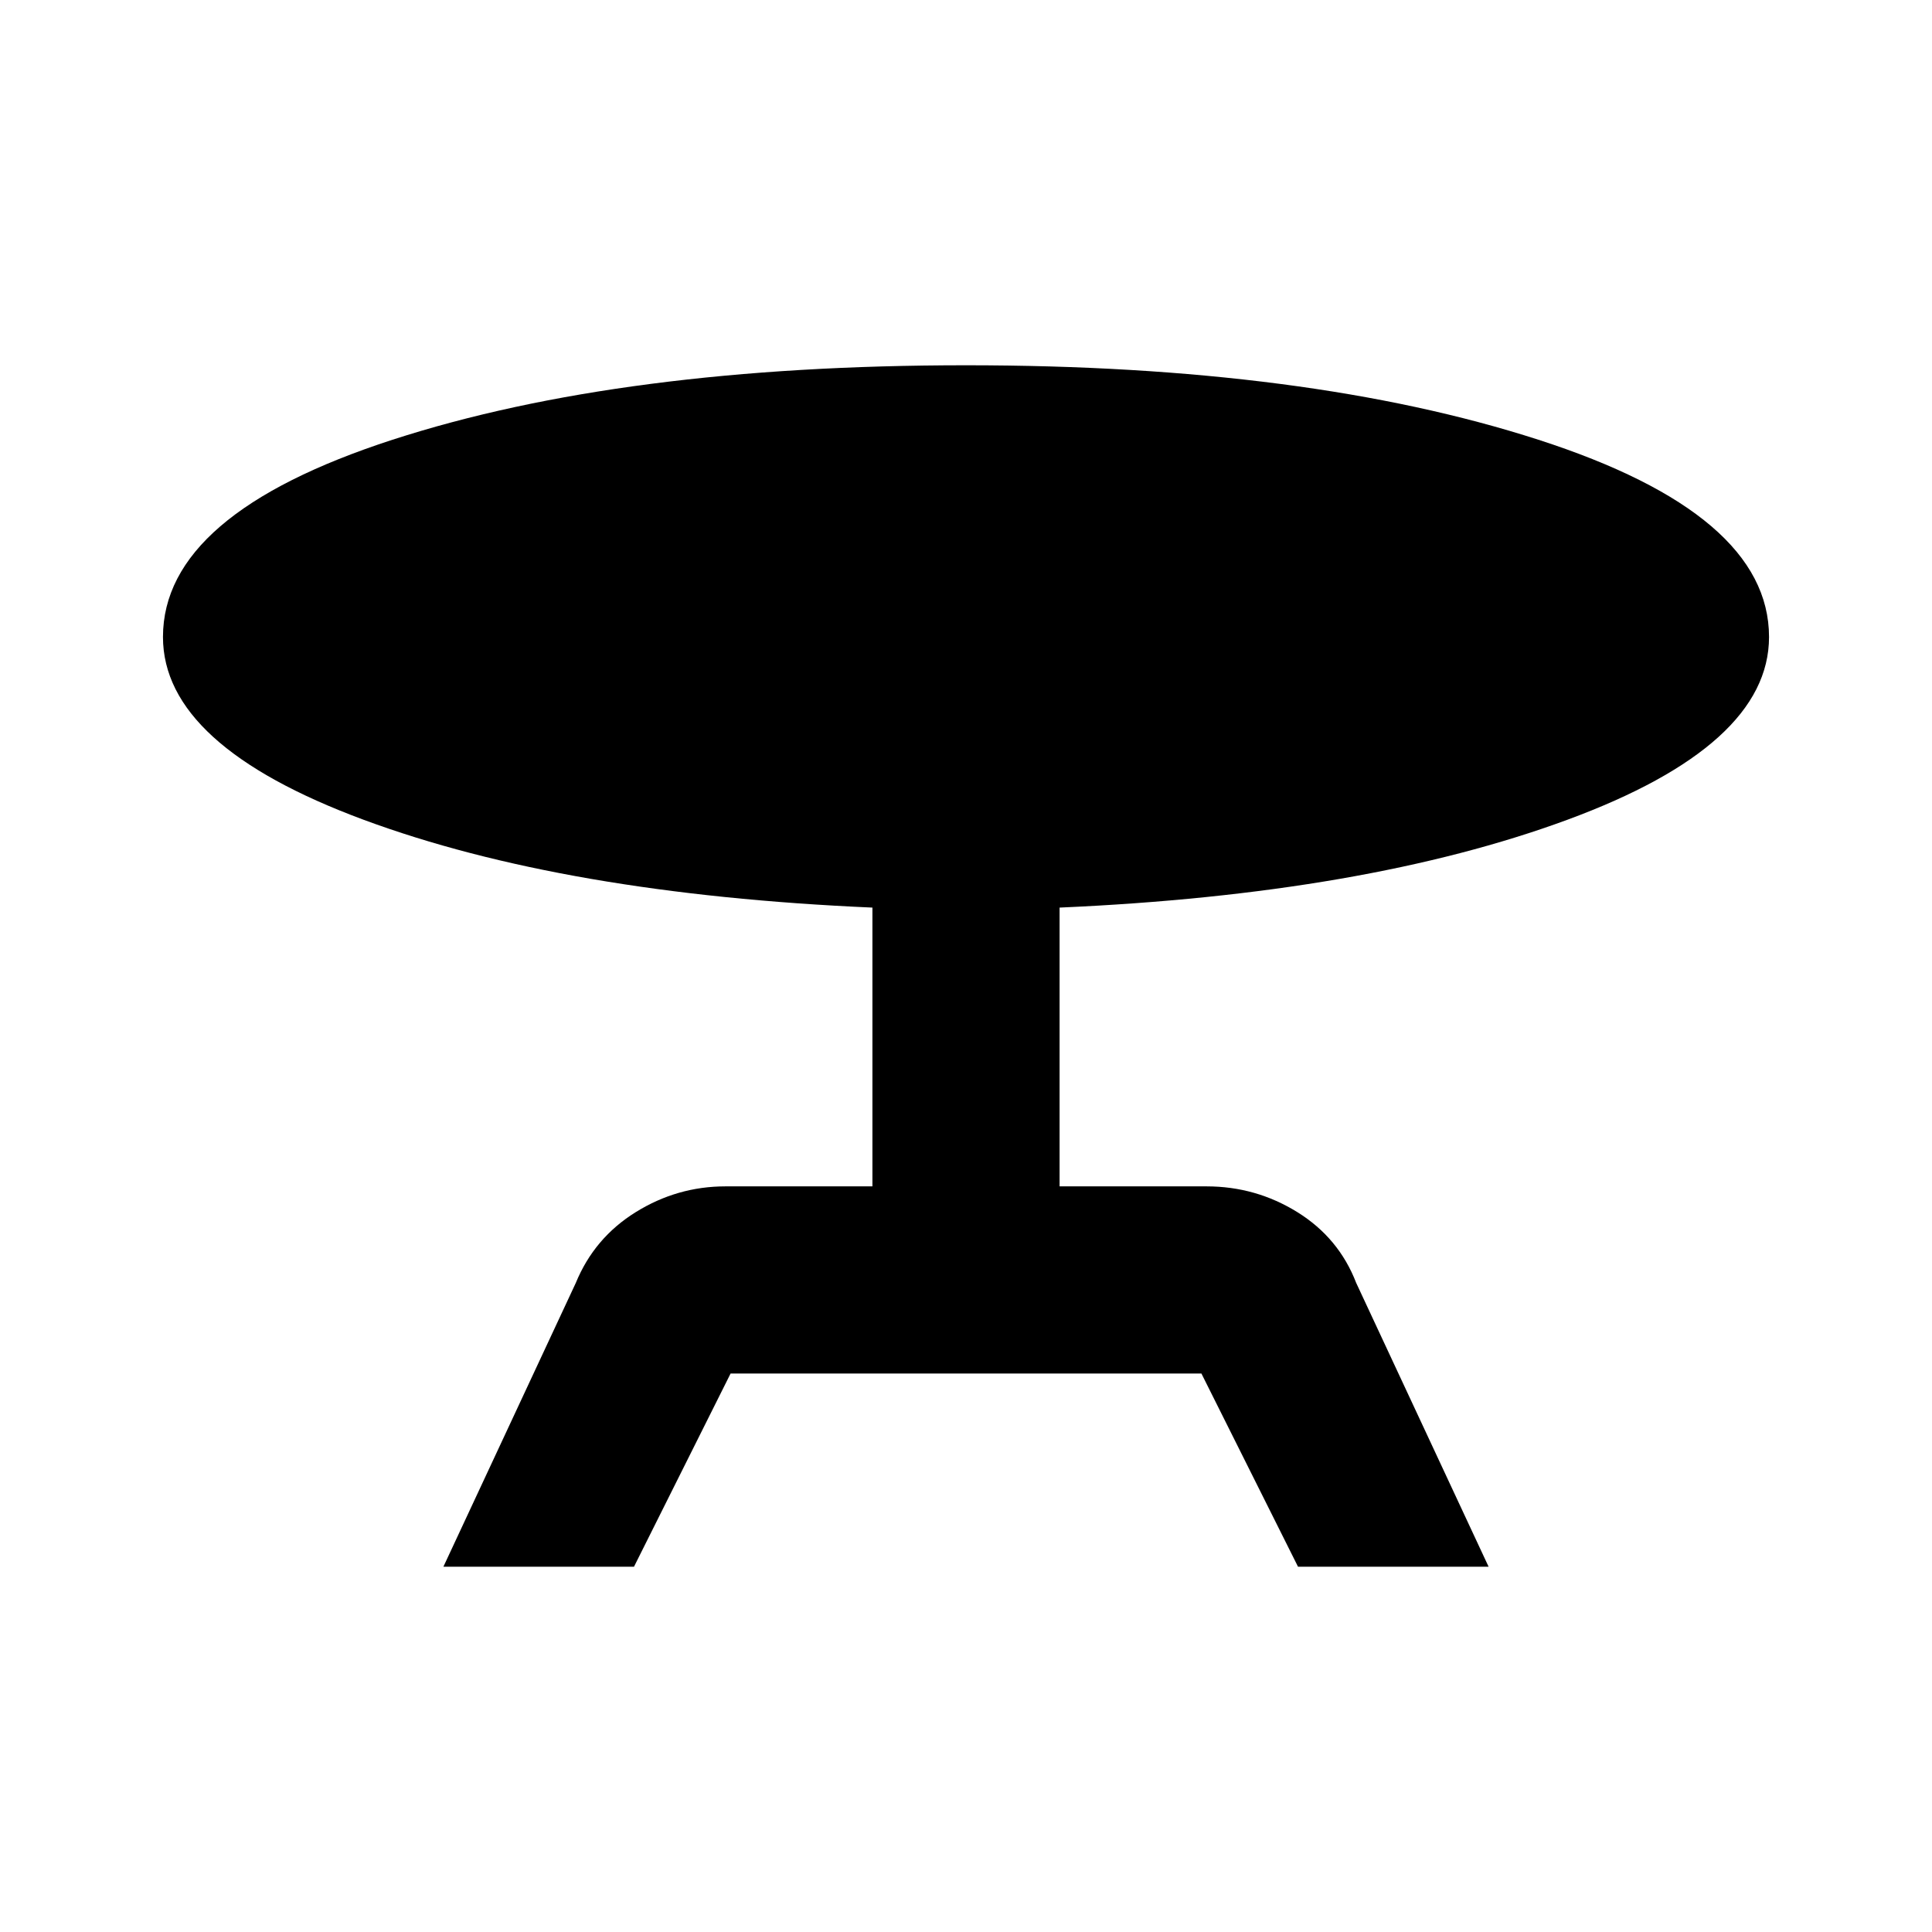 <svg xmlns="http://www.w3.org/2000/svg" height="20" viewBox="0 -960 960 960" width="20"><path d="m220.32-181.5 65.79-141.02q9.19-22.39 29.8-35.19 20.61-12.79 44.57-12.79h73.02v-138.52q-153.15-6.7-252.84-43.65-99.68-36.96-99.68-90.81 0-61.04 114.11-98.03T480-778.5q169.74 0 284.38 36.99 114.64 36.99 114.64 98.03 0 53.85-100.18 90.81-100.19 36.95-252.34 43.65v138.52h73.02q24.46 0 45.1 12.79 20.64 12.8 29.27 35.19l65.79 141.02h-94.7l-48-96H363.02l-48 96h-94.7Z"/></svg>
